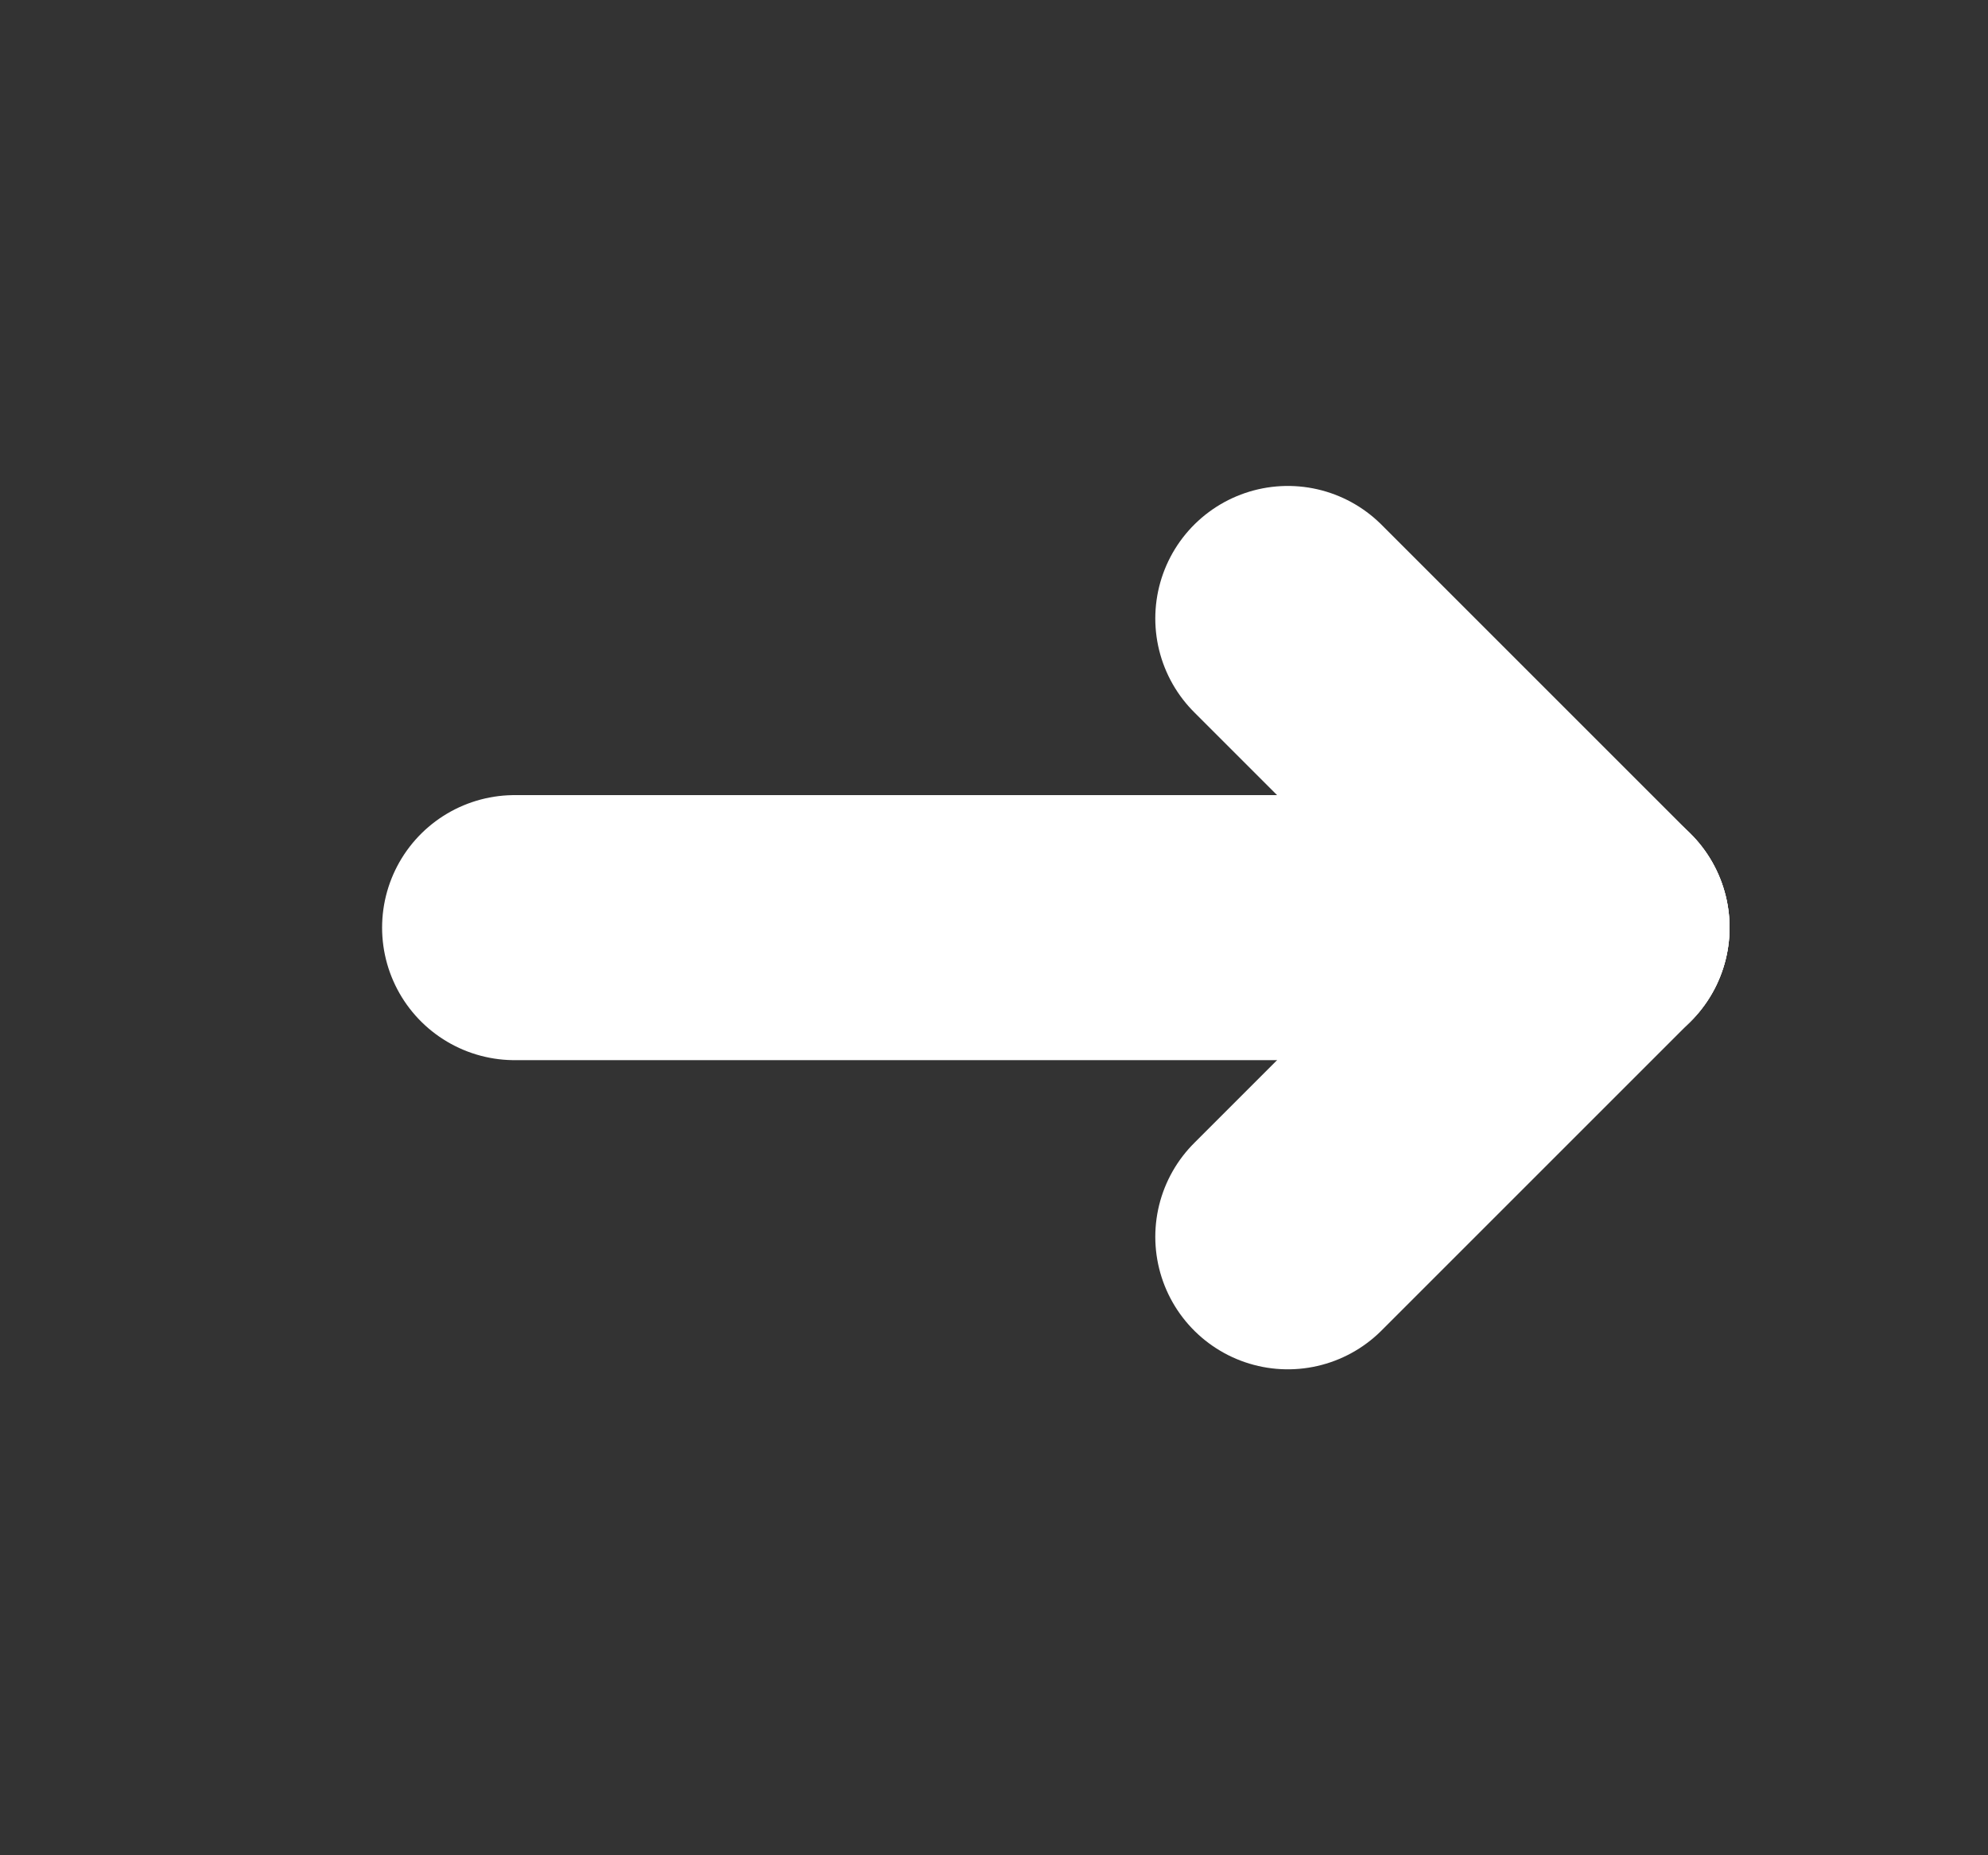 <svg width="15" height="14" viewBox="0 0 15 14" fill="none" xmlns="http://www.w3.org/2000/svg">
<rect x="0" y="0" width="15" height="14" fill="#333333" stroke="none"/>
<g clip-path="url(#clip0_2828_7530)">
<path d="M3.883 7H12.05" stroke="white" stroke-width="2" stroke-linecap="round" stroke-linejoin="round"/>
<path d="M9.717 9.333L12.05 7" stroke="white" stroke-width="2" stroke-linecap="round" stroke-linejoin="round"/>
<path d="M9.717 4.667L12.05 7" stroke="white" stroke-width="2" stroke-linecap="round" stroke-linejoin="round"/>
</g>
<defs>
<clipPath id="clip0_2828_7530">
<rect width="14" height="14" fill="white" transform="translate(0.967)"/>
</clipPath>
</defs>
</svg>
